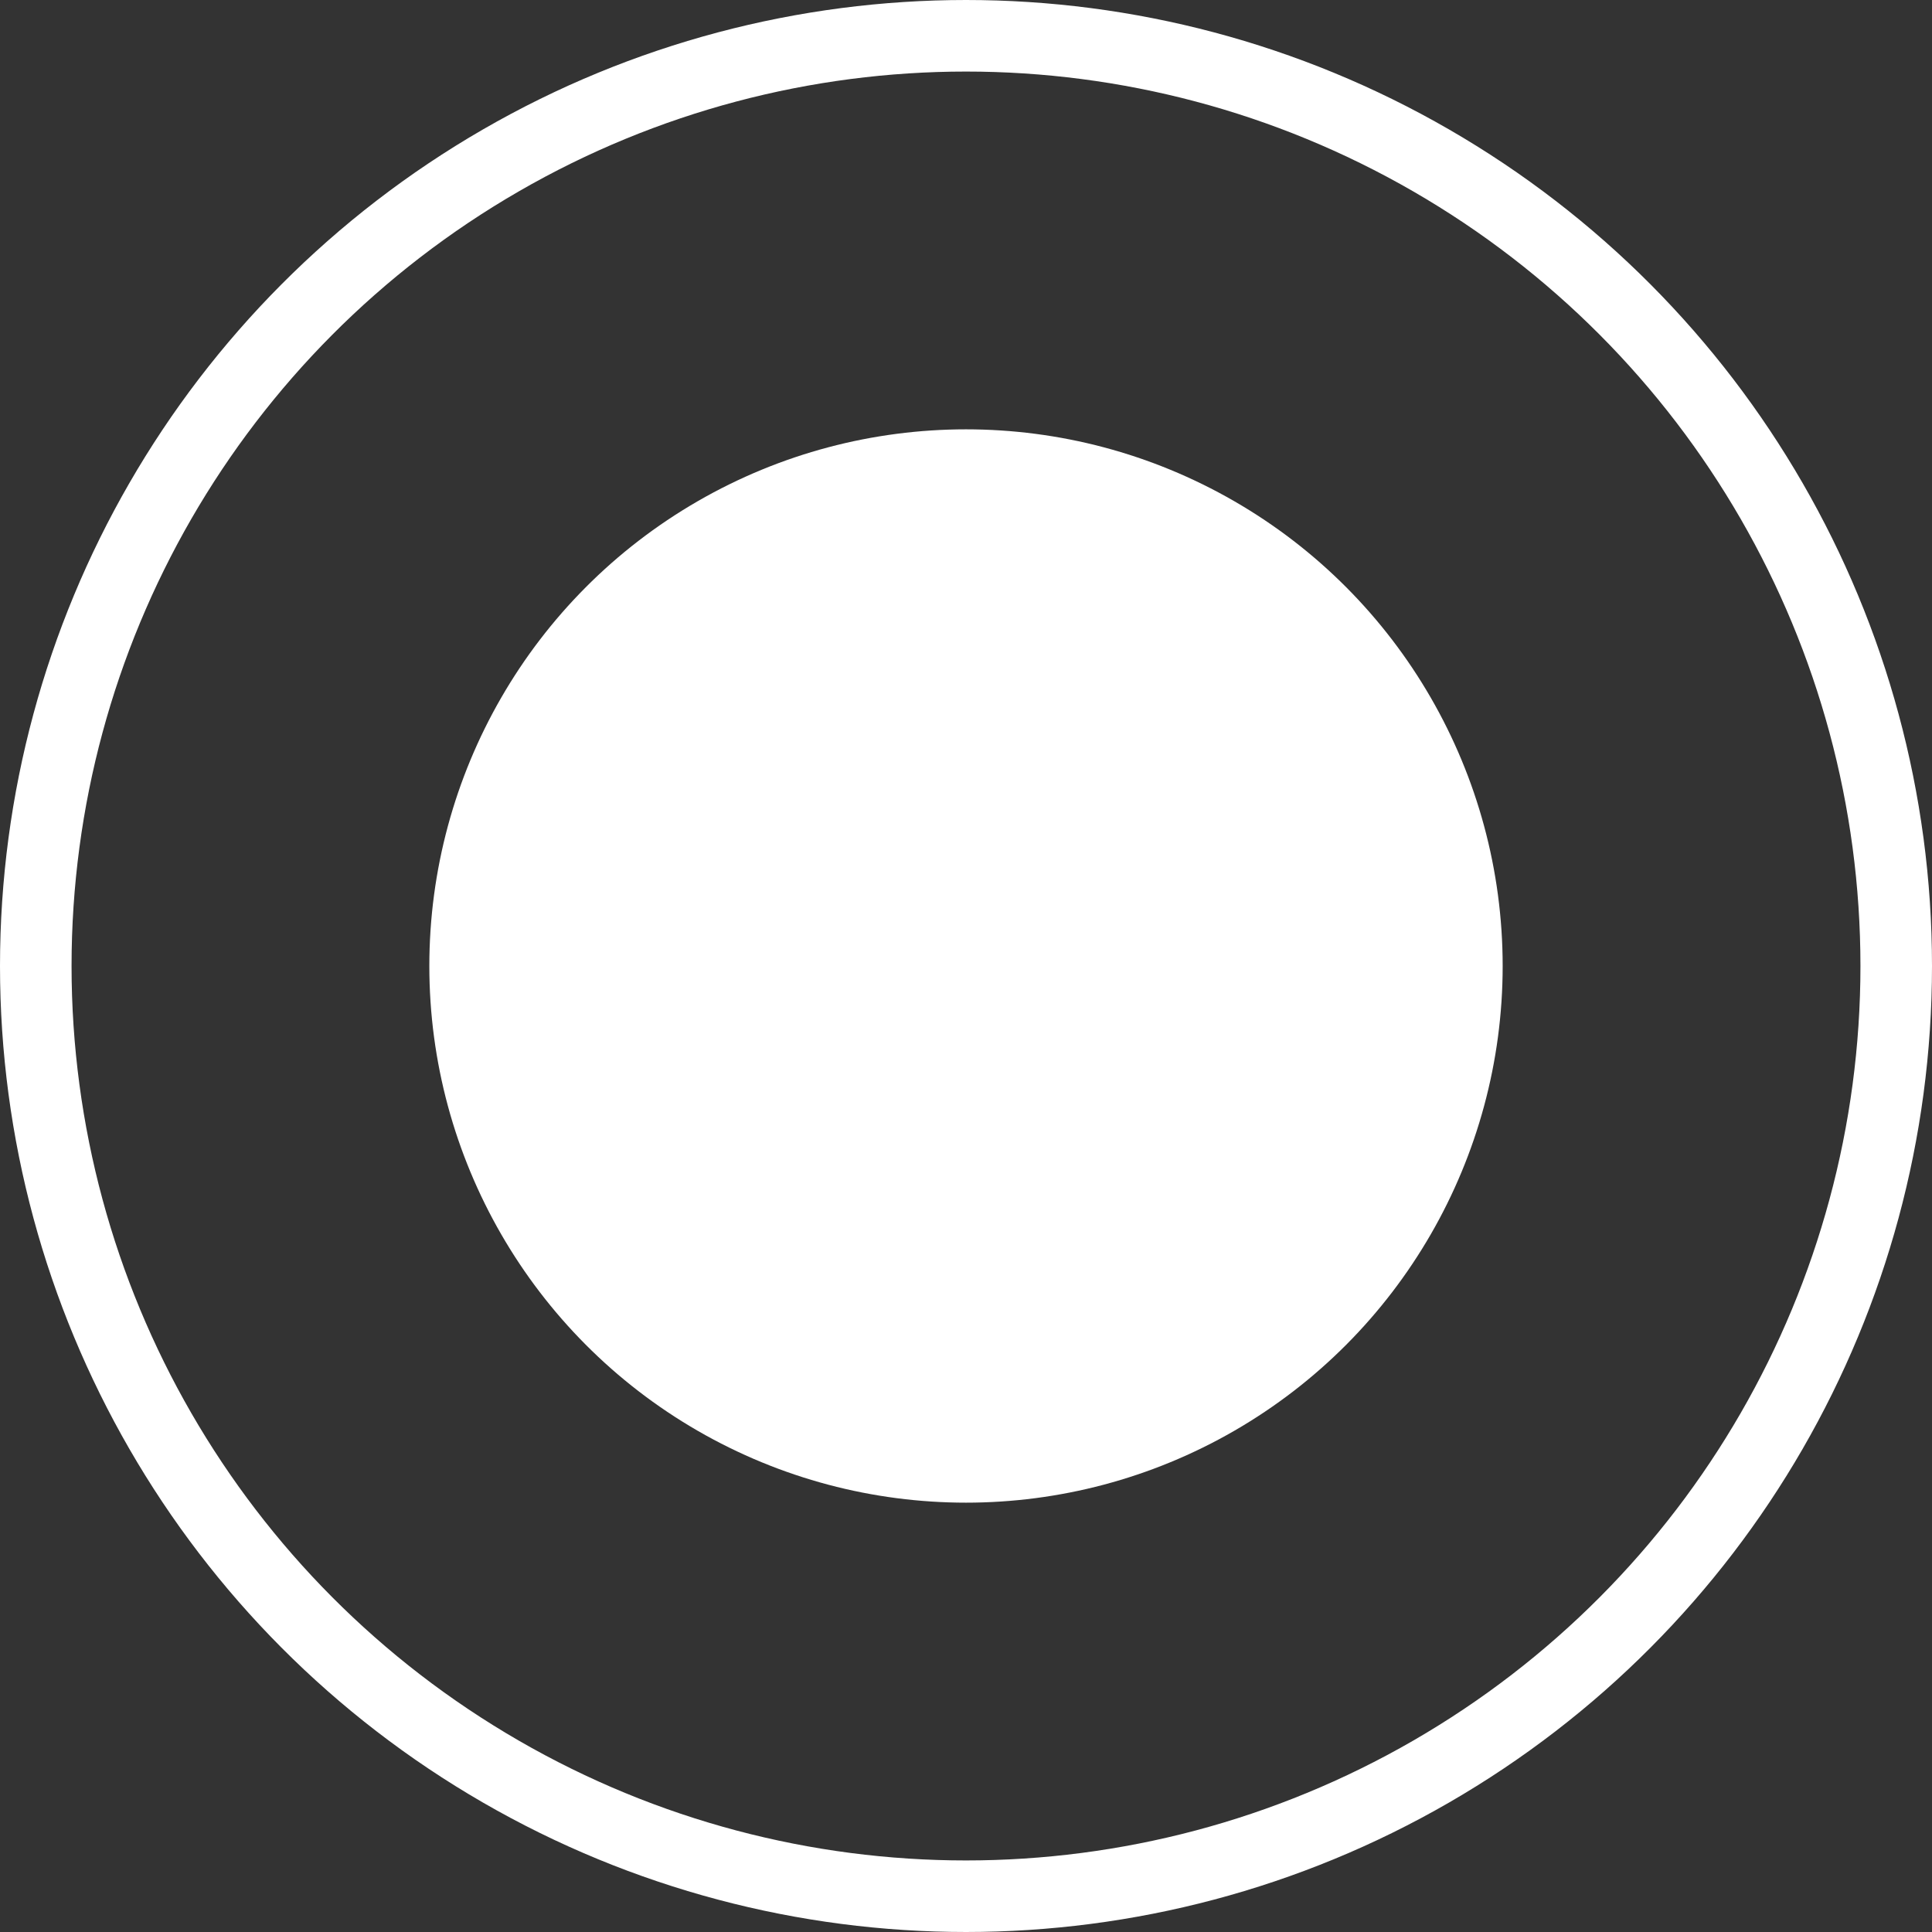 <?xml version="1.0" encoding="UTF-8"?>
<svg width="27px" height="27px" viewBox="0 0 27 27" version="1.1" xmlns="http://www.w3.org/2000/svg" xmlns:xlink="http://www.w3.org/1999/xlink">
    <rect x="0" y="0" width="27" height="27" fill="#333333" stroke="none"/>
    <title>A944E9B0-0D51-4B32-B069-ABE6947B7021</title>
    <g id="Video-Calls-Console" stroke="none" stroke-width="1" fill="none" fill-rule="evenodd">
        <g id="Screen-record" transform="translate(-442, -179)">
            <g id="Group-54-Copy-2" transform="translate(408, 144)">
                <g id="Group-86" transform="translate(24, 24)">
                    <g id="Group-7" transform="translate(10, 11)">
                        <circle id="Oval" fill="#FFFFFF" cx="13.5" cy="13.5" r="7.5"></circle>
                        <circle id="Oval-Copy-2" stroke="#FFFFFF" cx="13.5" cy="13.5" r="13"></circle>
                    </g>
                </g>
            </g>
        </g>
    </g>
</svg>